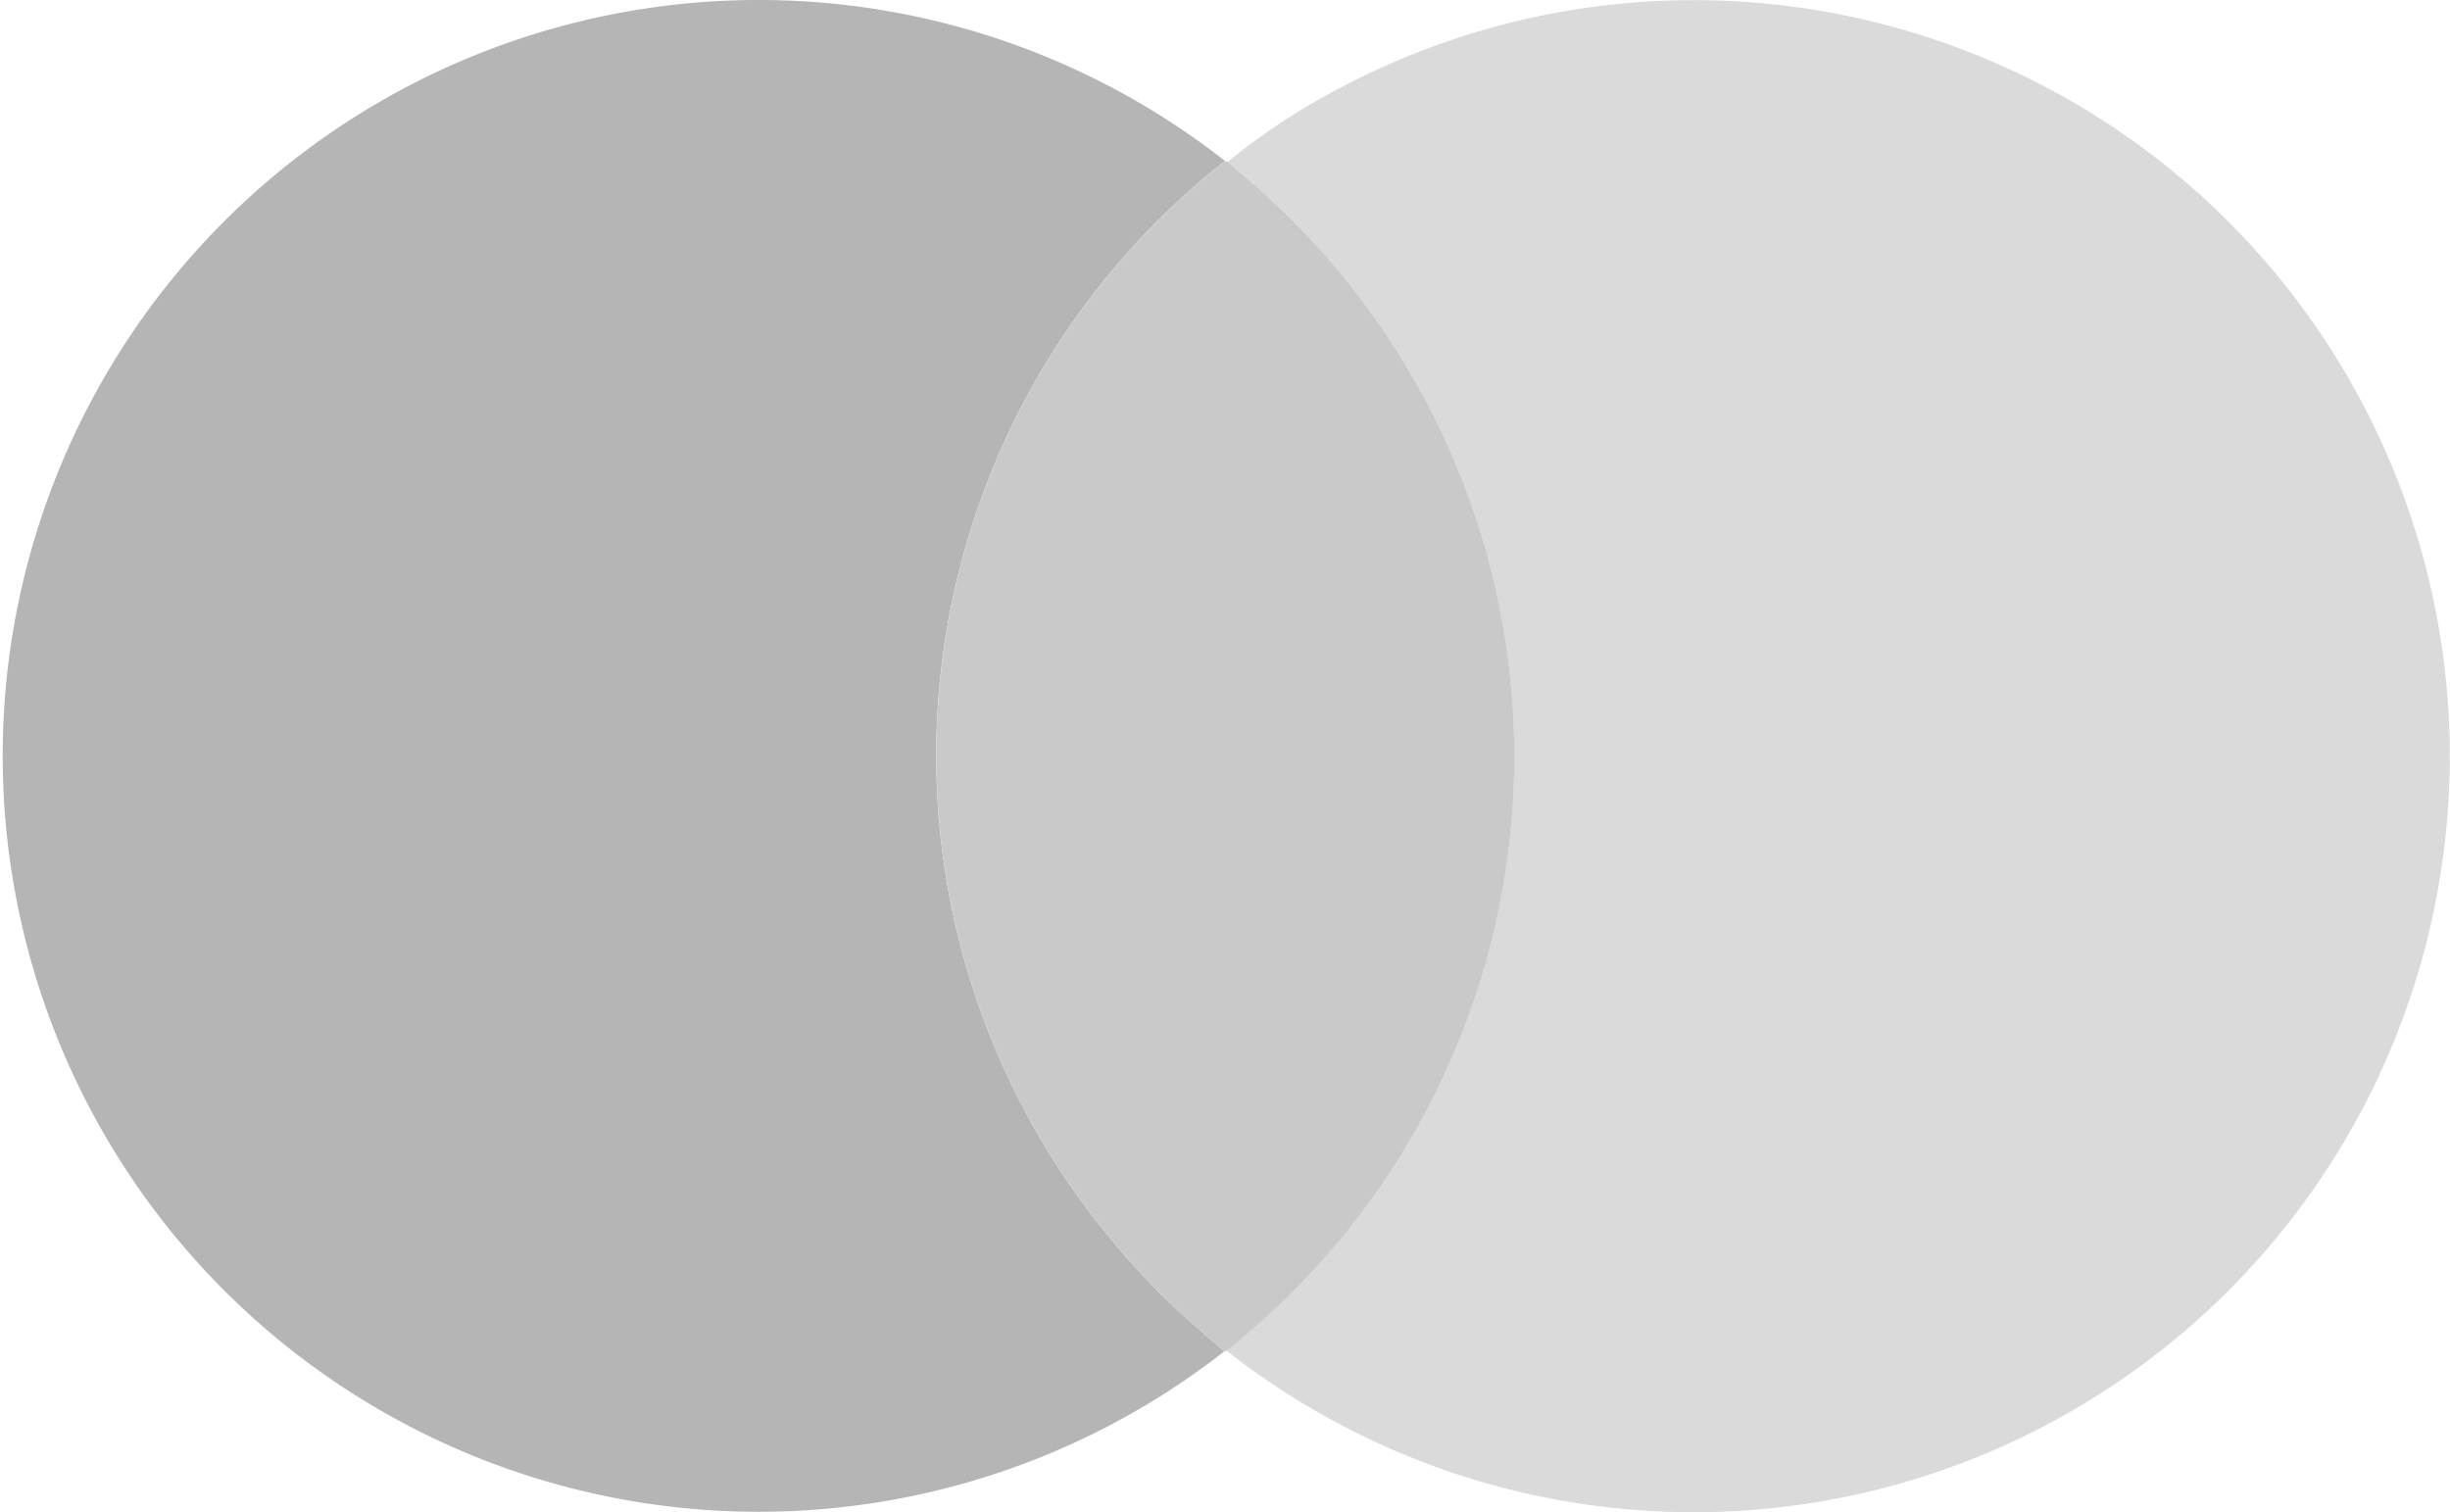 <svg xmlns="http://www.w3.org/2000/svg" width="36.518" height="22.542" viewBox="0 0 36.518 22.542">
  <g id="Group_4882" data-name="Group 4882" transform="translate(-8821.148 -749.682)">
    <path id="Path_19176" data-name="Path 19176" d="M30.407,44.081a11.278,11.278,0,0,0-1.581,16.213,10.451,10.451,0,0,0,1.155,1.171q.348.3.415.362a11.268,11.268,0,1,1,.011-17.746Z" transform="translate(8809 708)" fill="#b5b5b5"/>
    <path id="Path_19177" data-name="Path 19177" d="M411,61.888a11.3,11.3,0,0,0,.3-17.476q-.225-.191-.278-.248a9.448,9.448,0,0,1,1.51-1.013A11.27,11.27,0,1,1,411,61.888Z" transform="translate(8428.43 707.928)" fill="#dadada"/>
    <path id="Path_19178" data-name="Path 19178" d="M320.868,94.04a.113.113,0,0,0,.046.011q.053.057.278.248a11.3,11.3,0,0,1-.3,17.476l-.034.011q-.067-.064-.415-.362a10.451,10.451,0,0,1-1.155-1.171A11.278,11.278,0,0,1,320.868,94.04Z" transform="translate(8518.54 658.042)" fill="#c9c9c9"/>
  </g>
</svg>
